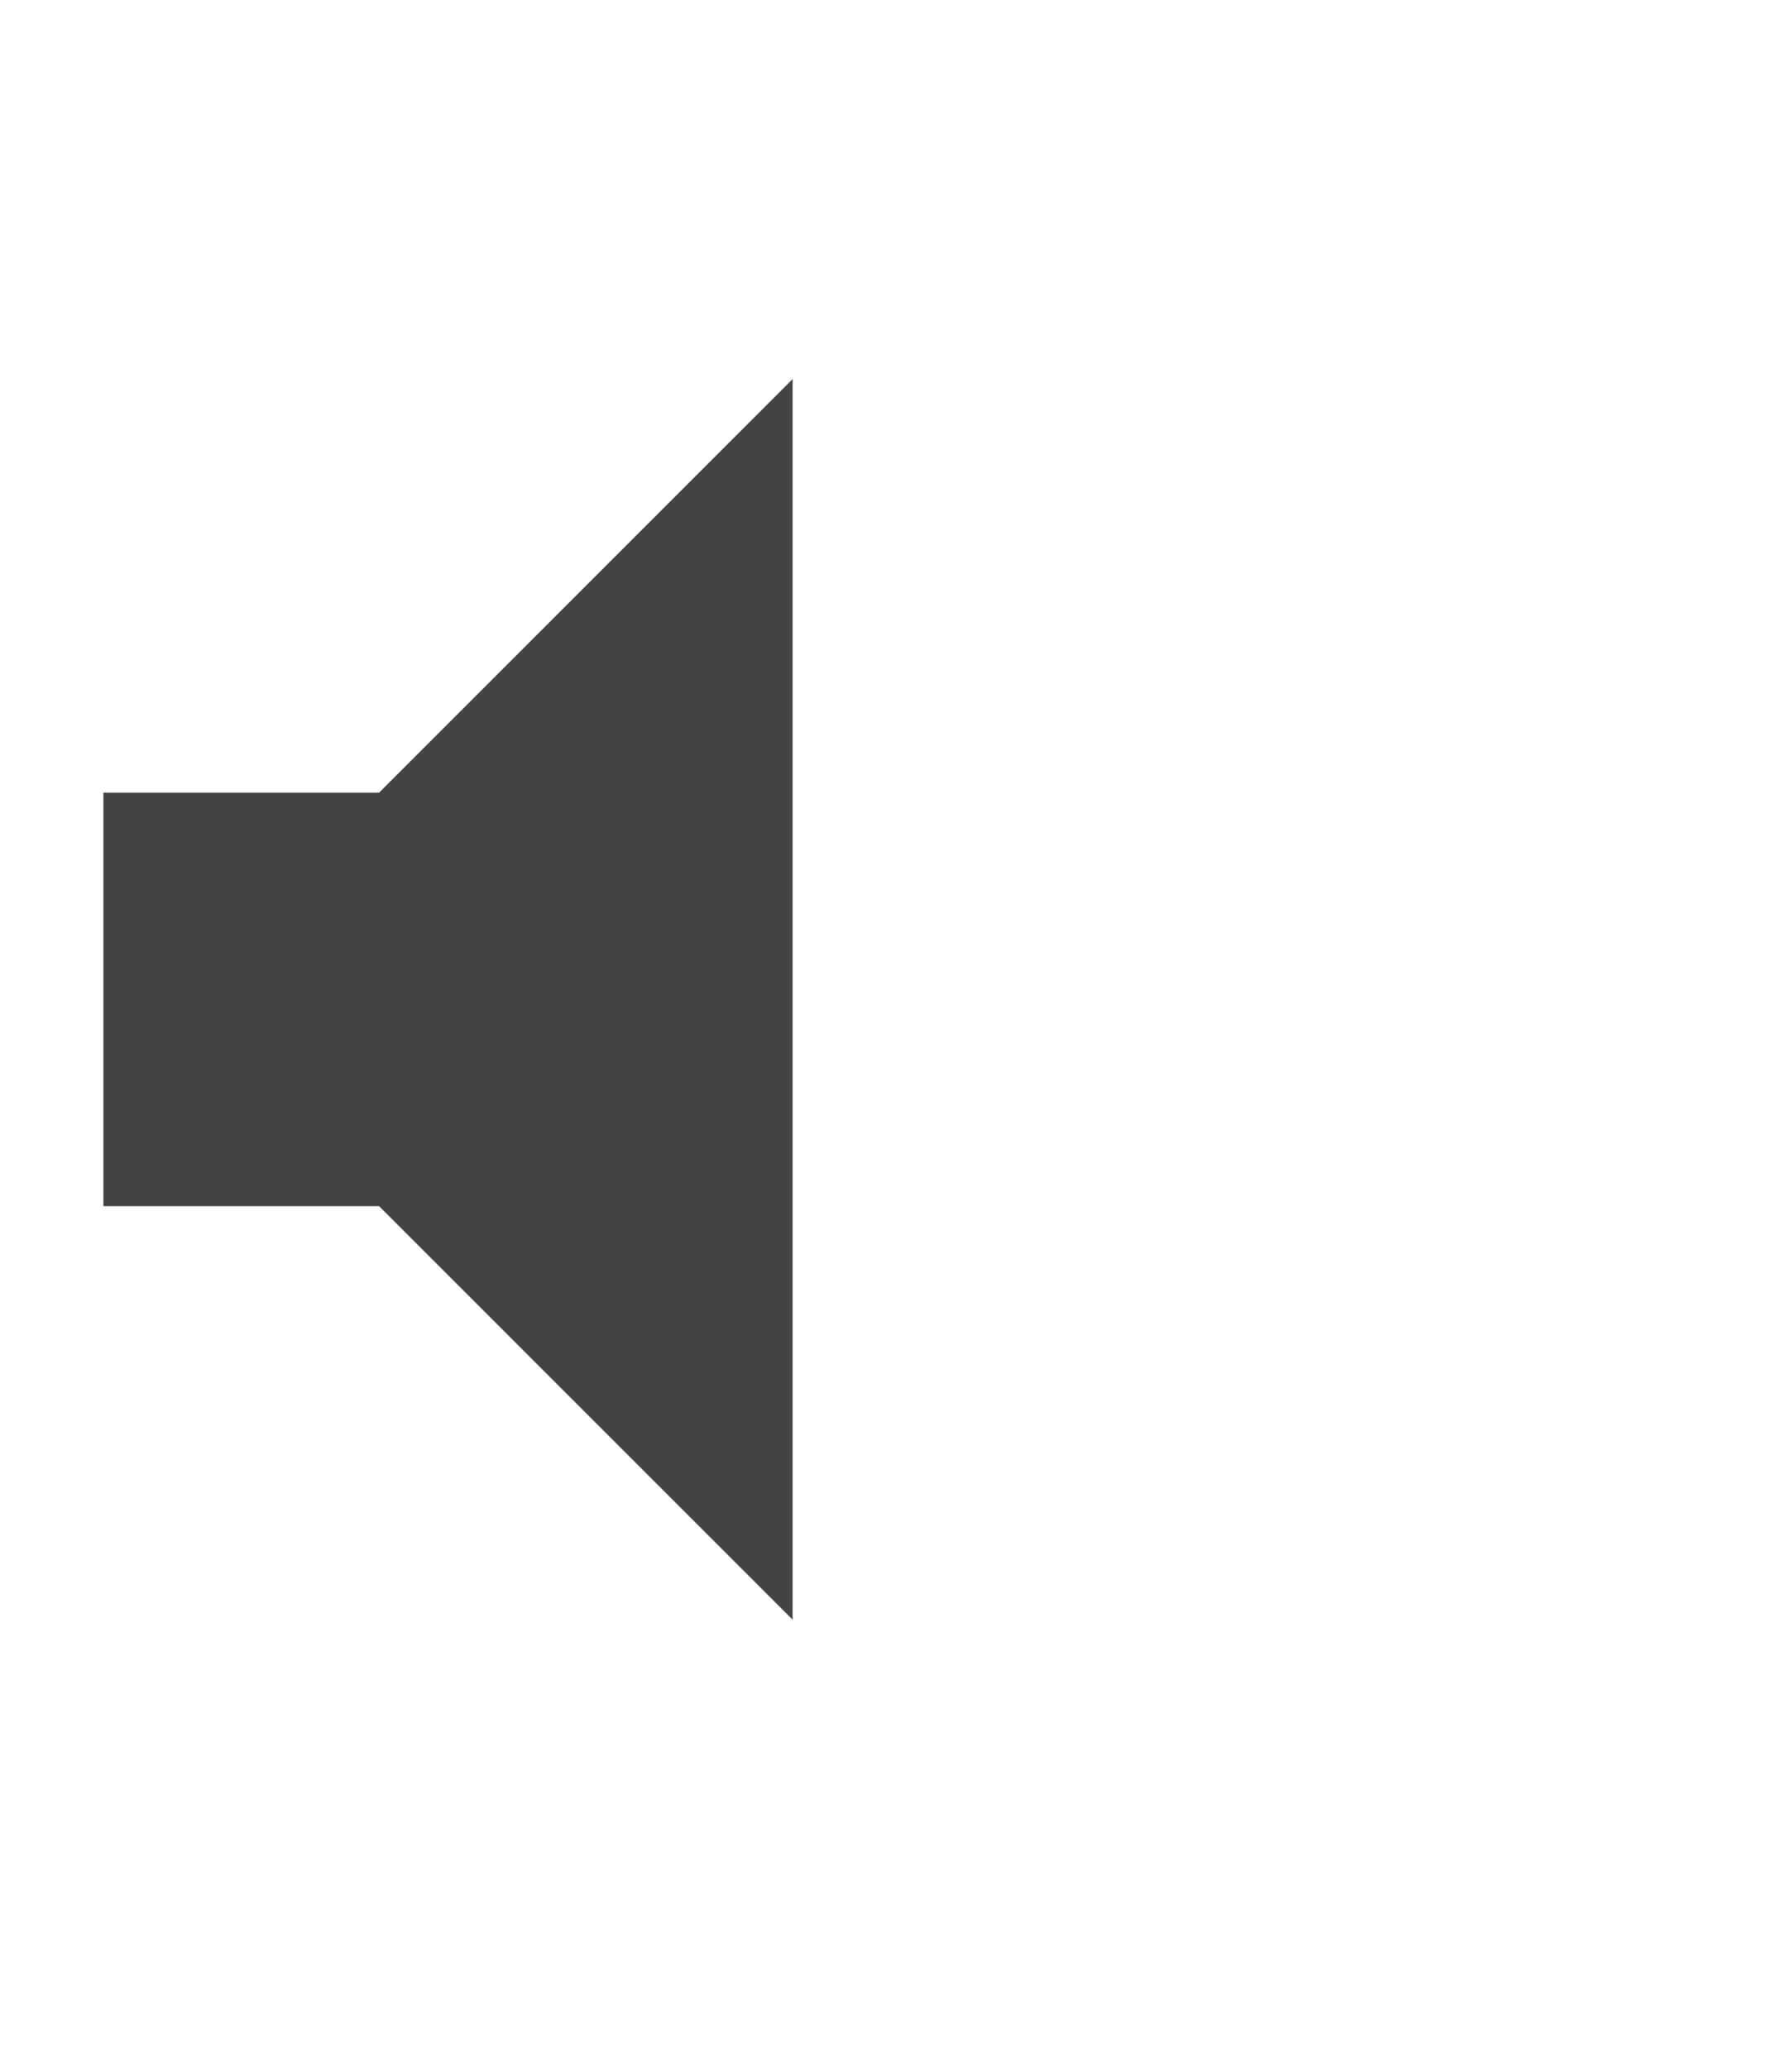 <?xml version="1.0" encoding="utf-8"?>
<!-- Generator: Adobe Illustrator 15.1.0, SVG Export Plug-In  -->
<!DOCTYPE svg PUBLIC "-//W3C//DTD SVG 1.1//EN" "http://www.w3.org/Graphics/SVG/1.1/DTD/svg11.dtd">
<svg version="1.1"
	 xmlns="http://www.w3.org/2000/svg" xmlns:xlink="http://www.w3.org/1999/xlink" xmlns:a="http://ns.adobe.com/AdobeSVGViewerExtensions/3.0/"
	 x="0px" y="0px" width="26px" height="30px" viewBox="-1.5 -5.5 26 30"
	 overflow="visible" enable-background="new -1.5 -5.5 26 30" xml:space="preserve">
<defs>
</defs>
<polygon fill="#444444" points="4,6 10,0 10,18 4,12 0,12 0,6 "/>
</svg>
